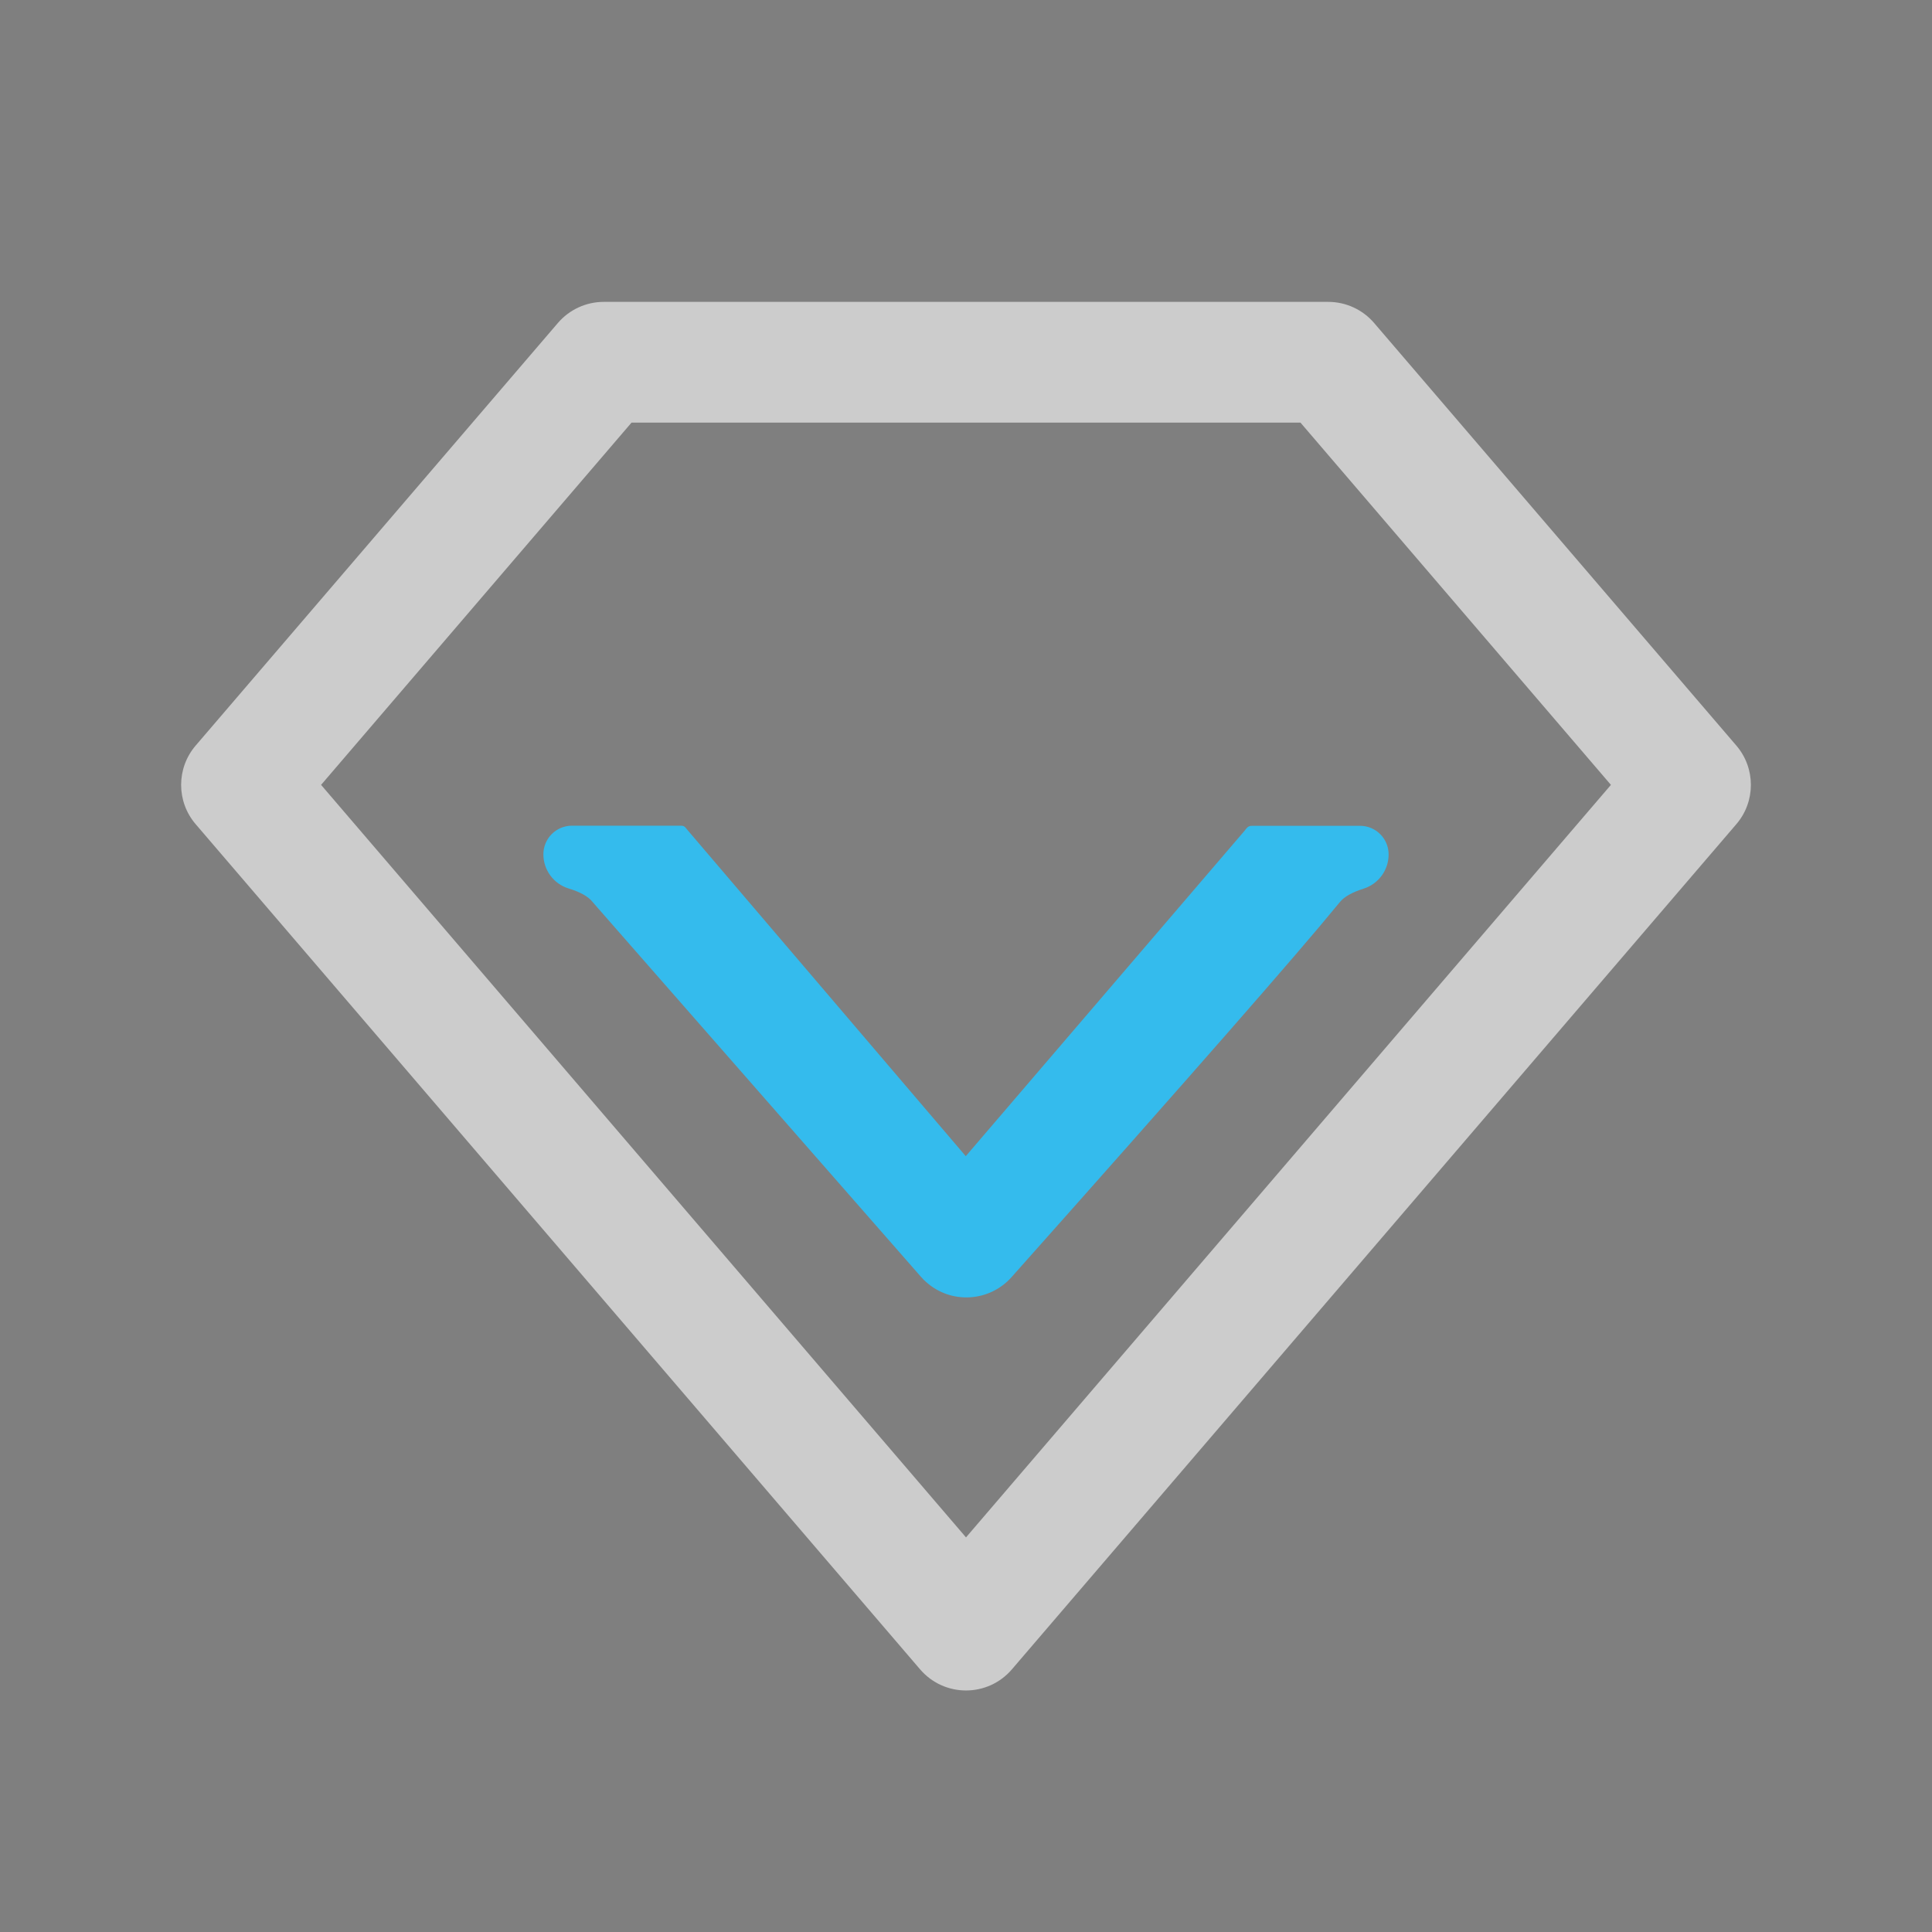<?xml version="1.0" encoding="UTF-8" standalone="no"?>
<svg width="16px" height="16px" viewBox="0 0 16 16" version="1.1" xmlns="http://www.w3.org/2000/svg" xmlns:xlink="http://www.w3.org/1999/xlink">
    <rect x="0" y="0" width="16" height="16" fill="#808080" stroke="none"/>
    <!-- Generator: Sketch 47.1 (45422) - http://www.bohemiancoding.com/sketch -->
    <title>04_nor</title>
    <desc>Created with Sketch.</desc>
    <defs></defs>
    <g id="Symbols" stroke="none" stroke-width="1" fill="none" fill-rule="evenodd">
        <g id="list_icon2-copy-15">
            <g id="04_nor">
                <rect id="Rectangle-7" fill-opacity="0.01" fill="#1A2C55" x="0" y="0" width="16" height="16"></rect>
                <path d="M4.946,7.514 C4.925,7.49 4.913,7.475 4.907,7.469 C4.871,7.424 4.805,7.387 4.709,7.358 L4.709,7.358 C4.585,7.32 4.5,7.205 4.5,7.075 L4.5,7.075 L4.5,7.075 C4.5,6.944 4.606,6.838 4.737,6.838 L5.627,6.838 C5.66,6.838 5.667,6.838 5.692,6.872 L7.998,9.575 L10.307,6.88 C10.337,6.839 10.347,6.839 10.379,6.839 L11.263,6.839 L11.263,6.839 C11.394,6.839 11.5,6.945 11.5,7.076 L11.5,7.076 L11.5,7.076 C11.5,7.206 11.416,7.321 11.291,7.36 C11.197,7.39 11.131,7.427 11.096,7.471 L11.066,7.507 C10.747,7.897 9.851,8.921 8.377,10.577 L8.377,10.577 C8.193,10.783 7.877,10.802 7.671,10.618 C7.655,10.605 7.641,10.59 7.627,10.574 L4.946,7.514 Z" id="Shape" fill="#34BBED" fill-rule="nonzero"></path>
                <path d="M5.23,3.5 L2.659,6.5 L8,12.732 L13.341,6.5 L10.77,3.5 L5.23,3.5 Z M5,2.5 L11,2.5 C11.146,2.5 11.285,2.564 11.38,2.675 L14.38,6.175 C14.54,6.362 14.54,6.638 14.38,6.825 L8.38,13.825 C8.18,14.058 7.82,14.058 7.62,13.825 L1.62,6.825 C1.46,6.638 1.46,6.362 1.62,6.175 L4.62,2.675 C4.715,2.564 4.854,2.5 5,2.5 Z" id="Path-2" fill="#FFFFFF" fill-rule="nonzero" opacity="0.6"></path>
            </g>
        </g>
    </g>
</svg>